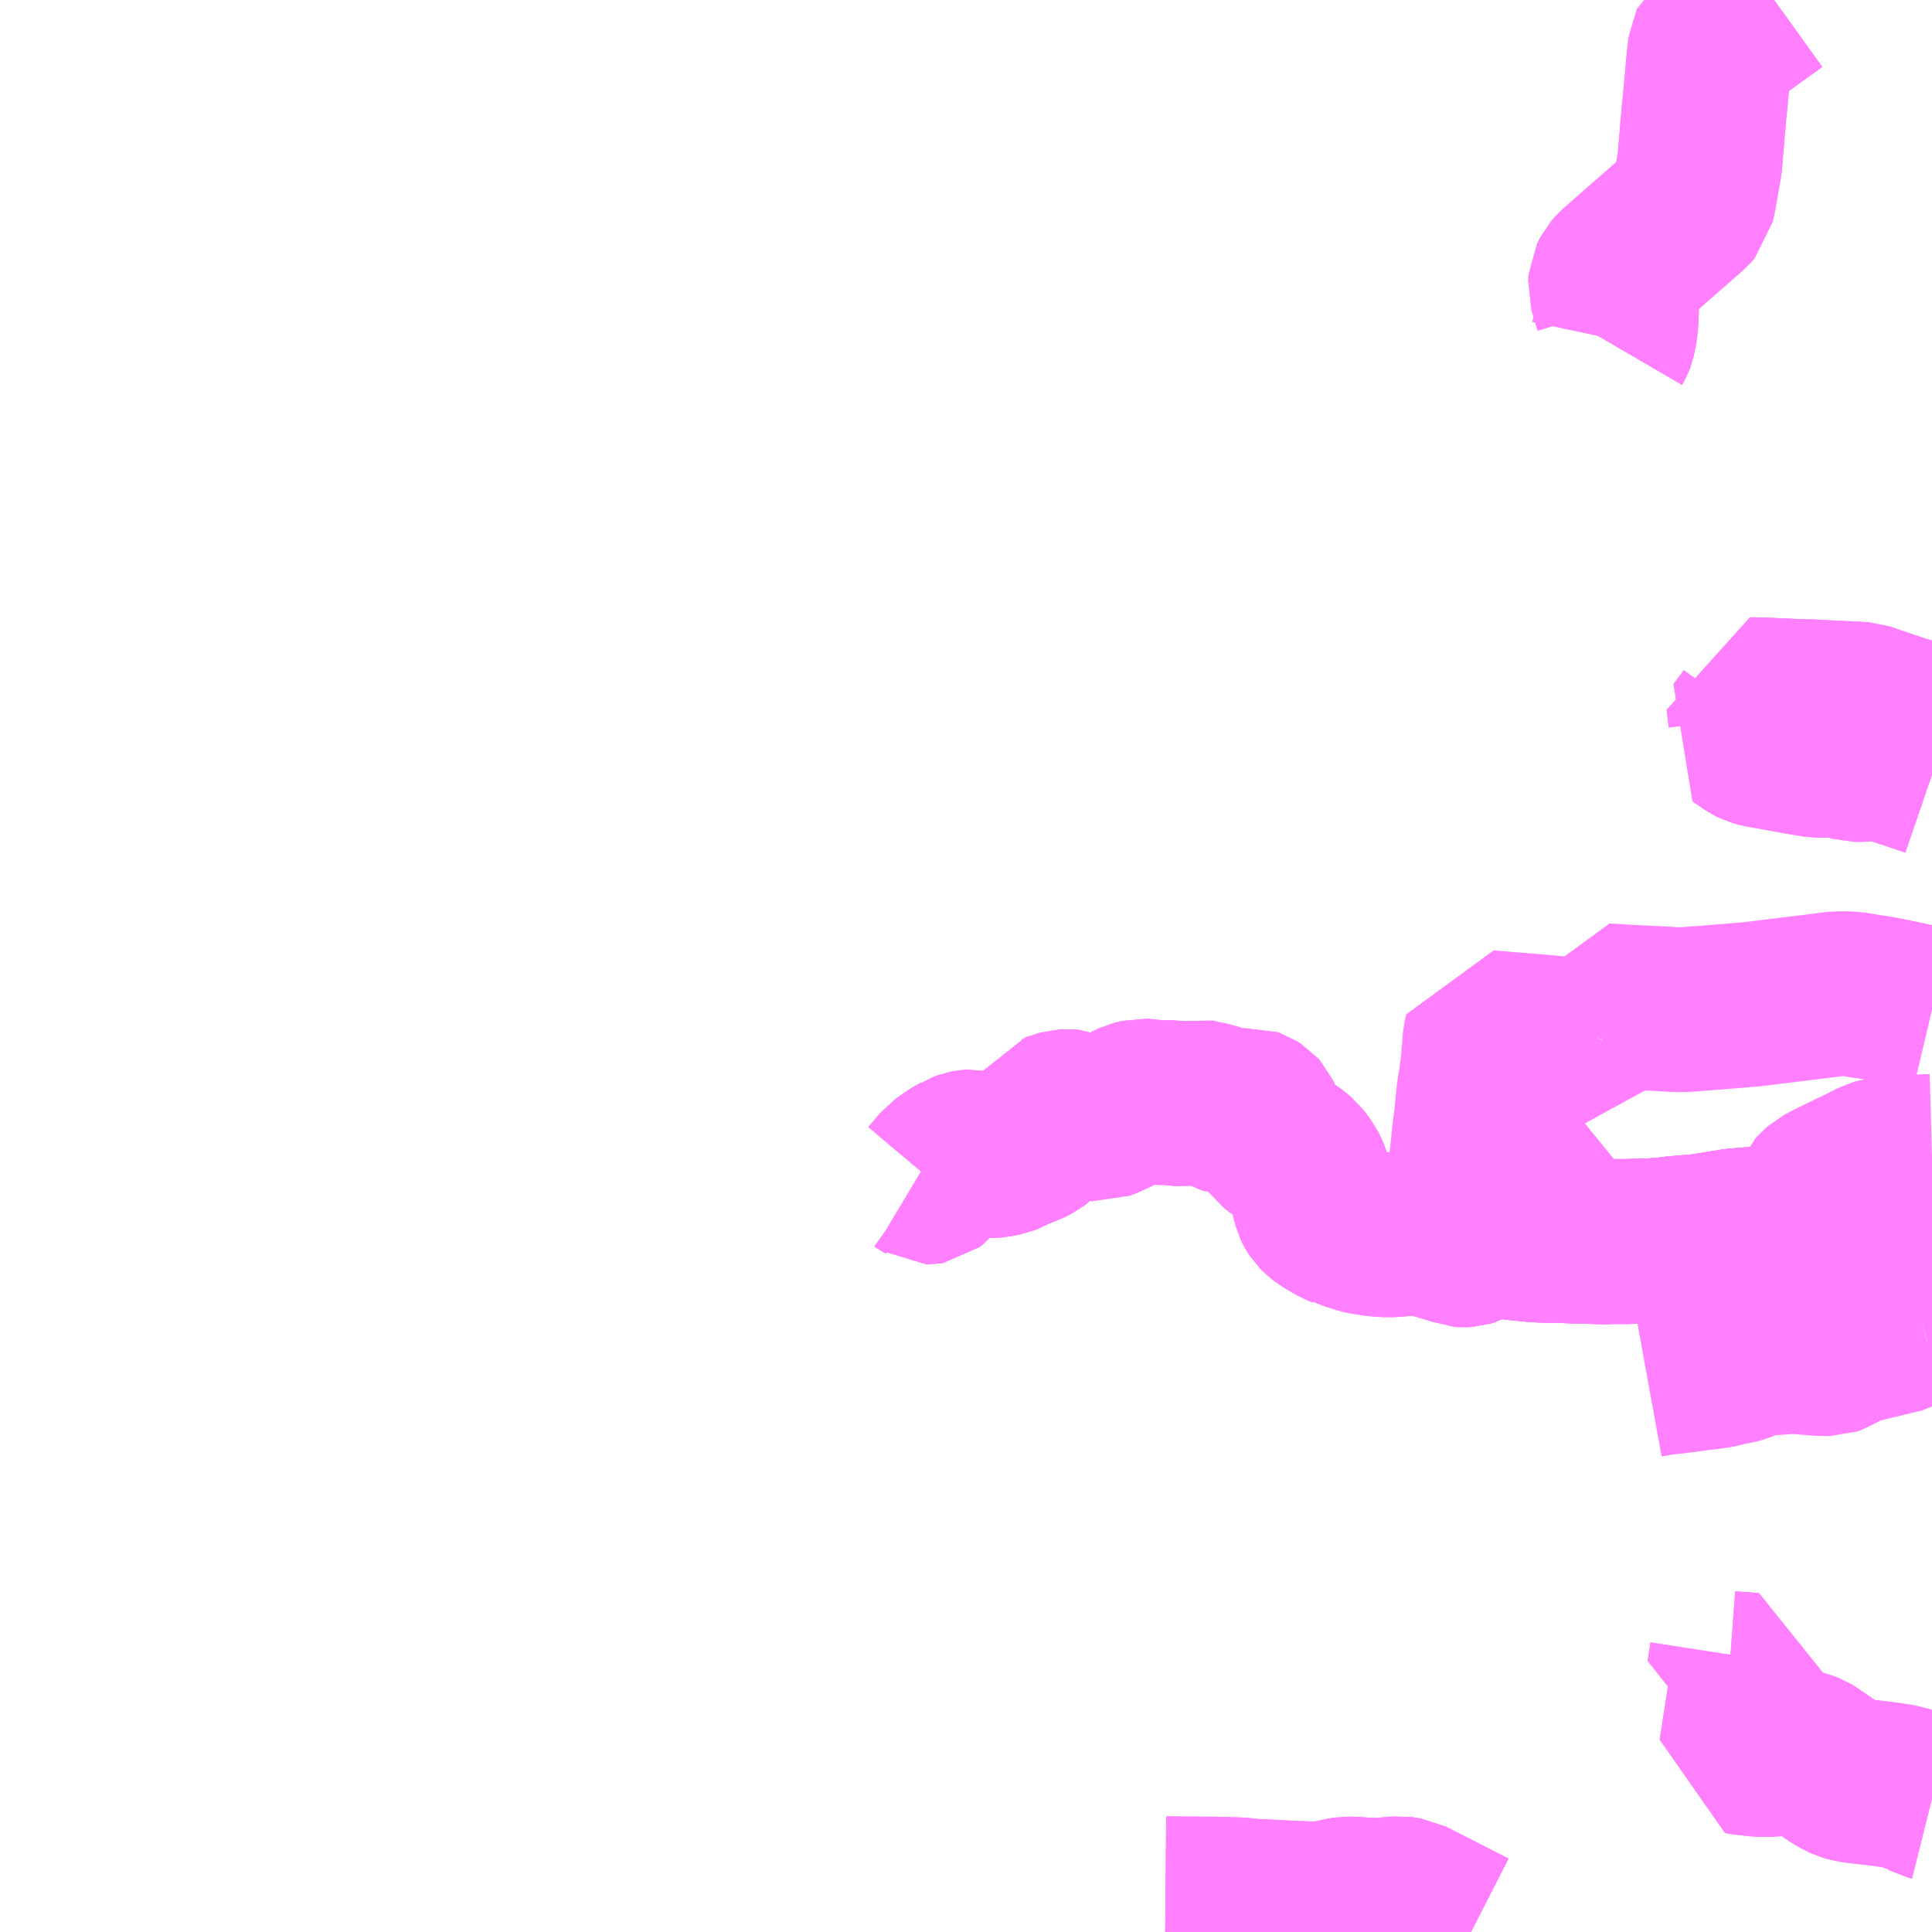 <?xml version="1.0" encoding="UTF-8"?>
<svg  xmlns="http://www.w3.org/2000/svg" xmlns:xlink="http://www.w3.org/1999/xlink" xmlns:go="http://purl.org/svgmap/profile" property="N07_001,N07_002,N07_003,N07_004,N07_005,N07_006,N07_007" viewBox="13640.625 -3506.836 8.789 8.789" go:dataArea="13640.625 -3506.8359375 8.7890625 8.7890625" >
<globalCoordinateSystem srsName="http://purl.org/crs/84" transform="matrix(100.0,0.0,0.0,-100.0,0.0,0.0)" />
<defs>
 <g id="p0" >
  <circle cx="0.0" cy="0.0" r="3" stroke="green" stroke-width="0.75" vector-effect="non-scaling-stroke" />
 </g>
</defs>
<g fill="none" fill-rule="evenodd" stroke="#FF00FF" stroke-width="0.75" opacity="0.5" vector-effect="non-scaling-stroke" stroke-linejoin="bevel" >
<path content="1,三重交通（株）,桜花台線_02_on,29.5,28.0,28.0," xlink:title="1" d="M13648.504,-3499.307L13648.491,-3499.223L13648.599,-3499.215L13648.583,-3499.105L13648.568,-3499.008L13648.546,-3498.865L13648.556,-3498.863L13648.631,-3498.855L13648.656,-3498.855L13648.682,-3498.855L13648.783,-3498.867L13648.814,-3498.866L13648.83,-3498.862L13648.853,-3498.853L13648.863,-3498.847L13648.913,-3498.813L13648.975,-3498.77L13649.002,-3498.755L13649.023,-3498.745L13649.046,-3498.738L13649.074,-3498.734L13649.186,-3498.721L13649.258,-3498.711L13649.308,-3498.698L13649.356,-3498.68L13649.398,-3498.658L13649.414,-3498.654"/>
<path content="1,三重交通（株）,桜花台線_03_on,29.5,28.0,28.0," xlink:title="1" d="M13648.504,-3499.307L13648.491,-3499.223L13648.599,-3499.215L13648.583,-3499.105L13648.568,-3499.008L13648.546,-3498.865L13648.556,-3498.863L13648.631,-3498.855L13648.656,-3498.855L13648.682,-3498.855L13648.783,-3498.867L13648.814,-3498.866L13648.83,-3498.862L13648.853,-3498.853L13648.863,-3498.847L13648.913,-3498.813L13648.975,-3498.77L13649.002,-3498.755L13649.023,-3498.745L13649.046,-3498.738L13649.074,-3498.734L13649.186,-3498.721L13649.258,-3498.711L13649.308,-3498.698L13649.356,-3498.68L13649.398,-3498.658L13649.414,-3498.654"/>
<path content="1,三重交通（株）,水沢線（室山経由）_01_on,31.5,29.5,29.5," xlink:title="1" d="M13645.927,-3498.198L13646.165,-3498.196L13646.265,-3498.193L13646.321,-3498.187L13646.482,-3498.179L13646.625,-3498.173L13646.651,-3498.176L13646.704,-3498.187L13646.741,-3498.195L13646.754,-3498.197L13646.787,-3498.196L13646.884,-3498.189L13646.991,-3498.199L13647.031,-3498.193L13647.317,-3498.047"/>
<path content="1,三重交通（株）,水沢線（笹川通り経由）_01_on,5.5,0.0,0.0," xlink:title="1" d="M13645.927,-3498.198L13646.165,-3498.196L13646.265,-3498.193L13646.321,-3498.187L13646.482,-3498.179L13646.625,-3498.173L13646.651,-3498.176L13646.704,-3498.187L13646.741,-3498.195L13646.754,-3498.197L13646.787,-3498.196L13646.884,-3498.189L13646.991,-3498.199L13647.031,-3498.193L13647.317,-3498.047"/>
<path content="1,三重交通（株）,湯の山線,16.0,28.0,28.0," xlink:title="1" d="M13644.801,-3501.483L13644.821,-3501.471L13644.828,-3501.466L13644.837,-3501.461L13644.84,-3501.459L13644.841,-3501.459L13644.847,-3501.459L13644.853,-3501.46L13644.862,-3501.467L13644.916,-3501.531L13644.964,-3501.565L13644.995,-3501.582L13644.998,-3501.584L13645.02,-3501.592L13645.035,-3501.595L13645.05,-3501.596L13645.059,-3501.594L13645.089,-3501.584L13645.095,-3501.581L13645.106,-3501.579L13645.135,-3501.579L13645.156,-3501.581L13645.195,-3501.589L13645.21,-3501.595L13645.232,-3501.607L13645.253,-3501.616L13645.304,-3501.636L13645.328,-3501.648L13645.337,-3501.655L13645.342,-3501.66L13645.36,-3501.684L13645.375,-3501.717L13645.399,-3501.758L13645.422,-3501.765L13645.439,-3501.771L13645.441,-3501.772L13645.463,-3501.778L13645.485,-3501.779L13645.494,-3501.778L13645.507,-3501.773L13645.519,-3501.768L13645.537,-3501.761L13645.551,-3501.757L13645.593,-3501.748L13645.626,-3501.745L13645.661,-3501.759L13645.725,-3501.789L13645.759,-3501.807L13645.785,-3501.819L13645.817,-3501.827L13645.835,-3501.826L13645.851,-3501.824L13645.875,-3501.821L13645.947,-3501.82L13645.978,-3501.816L13646.001,-3501.815L13646.013,-3501.816L13646.027,-3501.82L13646.057,-3501.828L13646.095,-3501.819L13646.132,-3501.812L13646.151,-3501.805L13646.169,-3501.796L13646.191,-3501.783L13646.209,-3501.778L13646.242,-3501.778L13646.273,-3501.781L13646.278,-3501.782L13646.316,-3501.785L13646.325,-3501.782L13646.341,-3501.772L13646.349,-3501.763L13646.375,-3501.708L13646.388,-3501.685L13646.403,-3501.664L13646.407,-3501.66L13646.424,-3501.637L13646.454,-3501.613L13646.466,-3501.606L13646.473,-3501.599L13646.484,-3501.594L13646.508,-3501.577L13646.529,-3501.559L13646.551,-3501.531L13646.558,-3501.522L13646.573,-3501.491L13646.584,-3501.458L13646.589,-3501.435L13646.603,-3501.376L13646.608,-3501.358L13646.616,-3501.341L13646.623,-3501.33L13646.636,-3501.317L13646.657,-3501.301L13646.689,-3501.282L13646.711,-3501.269L13646.734,-3501.26L13646.739,-3501.257L13646.766,-3501.251L13646.786,-3501.245L13646.813,-3501.235L13646.835,-3501.23L13646.887,-3501.222L13646.926,-3501.219L13646.965,-3501.219L13647.014,-3501.224L13647.032,-3501.224L13647.068,-3501.224L13647.101,-3501.221L13647.118,-3501.22L13647.13,-3501.217L13647.145,-3501.213L13647.191,-3501.2L13647.222,-3501.191L13647.225,-3501.189L13647.23,-3501.188L13647.25,-3501.182L13647.269,-3501.174L13647.282,-3501.173L13647.298,-3501.174L13647.311,-3501.178L13647.351,-3501.199L13647.375,-3501.208L13647.401,-3501.212L13647.43,-3501.212L13647.44,-3501.213L13647.5,-3501.208L13647.528,-3501.204L13647.589,-3501.198L13647.628,-3501.195L13647.715,-3501.193L13647.841,-3501.189L13647.93,-3501.187L13647.953,-3501.188L13647.961,-3501.188L13647.986,-3501.188L13648.021,-3501.188L13648.139,-3501.191L13648.208,-3501.197L13648.239,-3501.201L13648.367,-3501.212L13648.522,-3501.237L13648.59,-3501.242L13648.654,-3501.25L13648.674,-3501.251L13648.829,-3501.258L13648.849,-3501.259L13648.927,-3501.259L13648.932,-3501.259L13648.996,-3501.256L13649.049,-3501.255L13649.07,-3501.255L13649.126,-3501.254L13649.154,-3501.254L13649.282,-3501.262L13649.324,-3501.267L13649.386,-3501.273L13649.414,-3501.28"/>
<path content="1,三重交通（株）,湯の山～名古屋,4.0,4.0,4.0," xlink:title="1" d="M13644.801,-3501.483L13644.821,-3501.471L13644.828,-3501.466L13644.837,-3501.461L13644.84,-3501.459L13644.841,-3501.459L13644.847,-3501.459L13644.853,-3501.46L13644.862,-3501.467L13644.916,-3501.531L13644.964,-3501.565L13644.995,-3501.582L13644.998,-3501.584L13645.02,-3501.592L13645.035,-3501.595L13645.05,-3501.596L13645.059,-3501.594L13645.089,-3501.584L13645.095,-3501.581L13645.106,-3501.579L13645.135,-3501.579L13645.156,-3501.581L13645.195,-3501.589L13645.21,-3501.595L13645.232,-3501.607L13645.253,-3501.616L13645.304,-3501.636L13645.328,-3501.648L13645.337,-3501.655L13645.342,-3501.66L13645.36,-3501.684L13645.375,-3501.717L13645.399,-3501.758L13645.422,-3501.765L13645.439,-3501.771L13645.441,-3501.772L13645.463,-3501.778L13645.485,-3501.779L13645.494,-3501.778L13645.507,-3501.773L13645.519,-3501.768L13645.537,-3501.761L13645.551,-3501.757L13645.593,-3501.748L13645.626,-3501.745L13645.661,-3501.759L13645.725,-3501.789L13645.759,-3501.807L13645.785,-3501.819L13645.817,-3501.827L13645.835,-3501.826L13645.851,-3501.824L13645.875,-3501.821L13645.947,-3501.82L13645.978,-3501.816L13646.001,-3501.815L13646.013,-3501.816L13646.027,-3501.82L13646.057,-3501.828L13646.095,-3501.819L13646.132,-3501.812L13646.151,-3501.805L13646.169,-3501.796L13646.191,-3501.783L13646.209,-3501.778L13646.242,-3501.778L13646.273,-3501.781L13646.278,-3501.782L13646.316,-3501.785L13646.325,-3501.782L13646.341,-3501.772L13646.349,-3501.763L13646.375,-3501.708L13646.388,-3501.685L13646.403,-3501.664L13646.407,-3501.66L13646.424,-3501.637L13646.454,-3501.613L13646.466,-3501.606L13646.473,-3501.599L13646.484,-3501.594L13646.508,-3501.577L13646.529,-3501.559L13646.551,-3501.531L13646.558,-3501.522L13646.573,-3501.491L13646.584,-3501.458L13646.589,-3501.435L13646.603,-3501.376L13646.608,-3501.358L13646.616,-3501.341L13646.623,-3501.33L13646.636,-3501.317L13646.657,-3501.301L13646.689,-3501.282L13646.711,-3501.269L13646.734,-3501.26L13646.739,-3501.257L13646.766,-3501.251L13646.786,-3501.245L13646.813,-3501.235L13646.835,-3501.23L13646.887,-3501.222L13646.926,-3501.219L13646.965,-3501.219L13647.014,-3501.224L13647.032,-3501.224L13647.068,-3501.224L13647.101,-3501.221L13647.118,-3501.22L13647.13,-3501.217L13647.145,-3501.213L13647.191,-3501.2L13647.222,-3501.191L13647.225,-3501.189L13647.23,-3501.188L13647.25,-3501.182L13647.269,-3501.174L13647.282,-3501.173L13647.298,-3501.174L13647.311,-3501.178L13647.351,-3501.199L13647.375,-3501.208L13647.401,-3501.212L13647.43,-3501.212L13647.44,-3501.213L13647.5,-3501.208L13647.528,-3501.204L13647.589,-3501.198L13647.628,-3501.195L13647.715,-3501.193L13647.841,-3501.189L13647.93,-3501.187L13647.953,-3501.188L13647.961,-3501.188L13647.986,-3501.188L13648.021,-3501.188L13648.139,-3501.191L13648.208,-3501.197L13648.239,-3501.201L13648.367,-3501.212L13648.522,-3501.237L13648.59,-3501.242L13648.654,-3501.25L13648.674,-3501.251L13648.829,-3501.258L13648.849,-3501.259L13648.927,-3501.259L13648.932,-3501.259L13648.996,-3501.256L13649.049,-3501.255L13649.07,-3501.255L13649.126,-3501.254L13649.154,-3501.254L13649.282,-3501.262L13649.324,-3501.267L13649.386,-3501.273L13649.414,-3501.28"/>
<path content="3,菰野町,千種根の平線_01_on,2.0,2.0,0.0," xlink:title="3" d="M13647.953,-3505.274L13647.96,-3505.286L13647.963,-3505.294L13647.97,-3505.327L13647.974,-3505.348L13647.976,-3505.376L13647.979,-3505.441L13647.951,-3505.533L13647.953,-3505.56L13647.966,-3505.586L13647.98,-3505.602L13648.31,-3505.891L13648.323,-3505.906L13648.331,-3505.944L13648.357,-3506.091L13648.361,-3506.137L13648.363,-3506.163L13648.369,-3506.23L13648.37,-3506.249L13648.375,-3506.298L13648.376,-3506.313L13648.378,-3506.34L13648.38,-3506.352L13648.39,-3506.461L13648.399,-3506.562L13648.406,-3506.624L13648.408,-3506.628L13648.435,-3506.649L13648.457,-3506.664L13648.538,-3506.722L13648.575,-3506.749L13648.696,-3506.836"/>
<path content="3,菰野町,千種根の平線_01_on,2.0,2.0,0.0," xlink:title="3" d="M13649.414,-3503.527L13649.3,-3503.565L13649.272,-3503.573L13649.154,-3503.613L13649.101,-3503.631L13649.058,-3503.634L13648.978,-3503.637L13648.883,-3503.642L13648.872,-3503.643L13648.79,-3503.645L13648.686,-3503.65L13648.629,-3503.652L13648.579,-3503.653L13648.589,-3503.573L13648.589,-3503.568L13648.571,-3503.543L13648.538,-3503.499L13648.593,-3503.461L13648.611,-3503.452L13648.633,-3503.446L13648.723,-3503.43L13648.777,-3503.42L13648.834,-3503.41L13648.896,-3503.4L13648.923,-3503.4L13648.965,-3503.406L13648.983,-3503.405L13648.988,-3503.406L13649.005,-3503.403L13649.016,-3503.398L13649.044,-3503.387L13649.065,-3503.381L13649.088,-3503.381L13649.146,-3503.388L13649.158,-3503.391L13649.175,-3503.391L13649.211,-3503.38L13649.335,-3503.339L13649.414,-3503.312"/>
<path content="3,菰野町,千種根の平線_02_on,2.0,2.0,0.0," xlink:title="3" d="M13647.953,-3505.274L13647.96,-3505.286L13647.963,-3505.294L13647.97,-3505.327L13647.974,-3505.348L13647.976,-3505.376L13647.979,-3505.441L13647.951,-3505.533L13647.953,-3505.56L13647.966,-3505.586L13647.98,-3505.602L13648.31,-3505.891L13648.323,-3505.906L13648.331,-3505.944L13648.357,-3506.091L13648.361,-3506.137L13648.363,-3506.163L13648.369,-3506.23L13648.37,-3506.249L13648.375,-3506.298L13648.376,-3506.313L13648.378,-3506.34L13648.38,-3506.352L13648.39,-3506.461L13648.399,-3506.562L13648.406,-3506.624L13648.408,-3506.628L13648.435,-3506.649L13648.457,-3506.664L13648.538,-3506.722L13648.575,-3506.749L13648.696,-3506.836"/>
<path content="3,菰野町,千種根の平線_02_on,2.0,2.0,0.0," xlink:title="3" d="M13649.414,-3503.527L13649.3,-3503.565L13649.272,-3503.573L13649.154,-3503.613L13649.101,-3503.631L13649.058,-3503.634L13648.978,-3503.637L13648.883,-3503.642L13648.872,-3503.643L13648.79,-3503.645L13648.686,-3503.65L13648.629,-3503.652L13648.579,-3503.653L13648.589,-3503.573L13648.589,-3503.568L13648.571,-3503.543L13648.538,-3503.499L13648.593,-3503.461L13648.611,-3503.452L13648.633,-3503.446L13648.723,-3503.43L13648.777,-3503.42L13648.834,-3503.41L13648.896,-3503.4L13648.923,-3503.4L13648.965,-3503.406L13648.983,-3503.405L13648.988,-3503.406L13649.005,-3503.403L13649.016,-3503.398L13649.044,-3503.387L13649.065,-3503.381L13649.088,-3503.381L13649.146,-3503.388L13649.158,-3503.391L13649.175,-3503.391L13649.211,-3503.38L13649.335,-3503.339L13649.414,-3503.312"/>
<path content="3,菰野町,大羽根線,1.5,1.5,0.0," xlink:title="3" d="M13649.414,-3501.575L13649.379,-3501.574L13649.363,-3501.573L13649.21,-3501.563L13649.177,-3501.558L13649.156,-3501.552L13649.07,-3501.508L13649.057,-3501.503L13648.951,-3501.451L13648.919,-3501.434L13648.904,-3501.421L13648.877,-3501.394L13648.829,-3501.258L13648.674,-3501.251L13648.654,-3501.25L13648.59,-3501.242L13648.522,-3501.237L13648.367,-3501.212L13648.239,-3501.201L13648.208,-3501.197L13648.139,-3501.191L13648.021,-3501.188L13647.986,-3501.188L13647.961,-3501.188L13647.953,-3501.188L13647.93,-3501.187L13647.841,-3501.189L13647.715,-3501.193L13647.628,-3501.195L13647.589,-3501.198L13647.528,-3501.204L13647.5,-3501.208L13647.44,-3501.213L13647.43,-3501.212L13647.401,-3501.212L13647.375,-3501.208L13647.351,-3501.199L13647.311,-3501.178L13647.298,-3501.174L13647.282,-3501.173L13647.269,-3501.174L13647.25,-3501.182L13647.23,-3501.188L13647.225,-3501.189L13647.222,-3501.191L13647.224,-3501.208L13647.227,-3501.217L13647.236,-3501.229L13647.259,-3501.246L13647.293,-3501.262L13647.311,-3501.269L13647.324,-3501.274L13647.348,-3501.283L13647.419,-3501.316L13647.476,-3501.335L13647.558,-3501.37L13647.574,-3501.379L13647.618,-3501.394L13647.633,-3501.398L13647.648,-3501.404L13647.656,-3501.408L13647.663,-3501.414L13647.668,-3501.427L13647.672,-3501.436L13647.674,-3501.453L13647.68,-3501.503L13647.621,-3501.508L13647.591,-3501.51L13647.414,-3501.524L13647.316,-3501.532L13647.327,-3501.621L13647.328,-3501.636L13647.333,-3501.686L13647.341,-3501.743L13647.346,-3501.791L13647.347,-3501.807L13647.352,-3501.856L13647.37,-3501.975L13647.379,-3502.086L13647.381,-3502.108L13647.388,-3502.139L13647.481,-3502.131L13647.57,-3502.124L13647.866,-3502.098L13647.878,-3502.121"/>
<path content="3,菰野町,大羽根線,1.5,1.5,0.0," xlink:title="3" d="M13647.894,-3502.117L13647.878,-3502.121"/>
<path content="3,菰野町,大羽根線,1.5,1.5,0.0," xlink:title="3" d="M13647.878,-3502.121L13647.883,-3502.132L13647.9,-3502.173L13647.91,-3502.205L13647.924,-3502.261L13648.035,-3502.254L13648.162,-3502.248L13648.249,-3502.243L13648.286,-3502.243L13648.382,-3502.25L13648.419,-3502.253L13648.455,-3502.256L13648.59,-3502.267L13648.893,-3502.304L13648.971,-3502.314L13649.01,-3502.316L13649.048,-3502.314L13649.057,-3502.313L13649.075,-3502.311L13649.102,-3502.305L13649.133,-3502.301L13649.138,-3502.3L13649.177,-3502.294L13649.28,-3502.273L13649.363,-3502.255L13649.414,-3502.243"/>
<path content="3,菰野町,片倉菰野線,1.0,0.0,0.0," xlink:title="3" d="M13647.43,-3501.212L13647.44,-3501.213L13647.5,-3501.208L13647.528,-3501.204L13647.589,-3501.198L13647.628,-3501.195L13647.715,-3501.193L13647.841,-3501.189L13647.93,-3501.187L13647.953,-3501.188L13647.961,-3501.188L13647.986,-3501.188L13648.021,-3501.188L13648.139,-3501.191L13648.208,-3501.197L13648.239,-3501.201L13648.367,-3501.212L13648.522,-3501.237L13648.59,-3501.242L13648.654,-3501.25L13648.674,-3501.251L13648.829,-3501.258L13648.849,-3501.259L13648.927,-3501.259L13648.932,-3501.259L13648.996,-3501.256L13649.049,-3501.255L13649.07,-3501.255L13649.126,-3501.254L13649.154,-3501.254L13649.282,-3501.262L13649.324,-3501.267L13649.386,-3501.273L13649.414,-3501.28"/>
<path content="3,菰野町,茶屋の上線,1.5,1.5,0.0," xlink:title="3" d="M13649.368,-3500.825L13649.336,-3500.817L13649.321,-3500.807L13649.28,-3500.784L13649.098,-3500.74L13649.052,-3500.727L13649.043,-3500.725L13649.025,-3500.718L13648.999,-3500.704L13648.967,-3500.684L13648.95,-3500.678L13648.938,-3500.678L13648.903,-3500.679L13648.789,-3500.688L13648.758,-3500.688L13648.718,-3500.684L13648.665,-3500.68L13648.609,-3500.674L13648.584,-3500.672L13648.576,-3500.666L13648.557,-3500.653L13648.545,-3500.648L13648.515,-3500.639L13648.483,-3500.635L13648.452,-3500.626L13648.429,-3500.621L13648.339,-3500.61L13648.306,-3500.605L13648.172,-3500.589L13648.117,-3500.579"/>
<path content="3,菰野町,茶屋の上線,1.5,1.5,0.0," xlink:title="3" d="M13649.414,-3500.837L13649.368,-3500.825"/>
<path content="3,菰野町,茶屋の上線,1.5,1.5,0.0," xlink:title="3" d="M13649.414,-3501.28L13649.386,-3501.273L13649.324,-3501.267L13649.327,-3501.246L13649.329,-3501.228L13649.334,-3501.17L13649.342,-3501.092L13649.344,-3501.07L13649.347,-3501.037L13649.358,-3500.92L13649.367,-3500.827L13649.368,-3500.825"/>
</g>
</svg>
